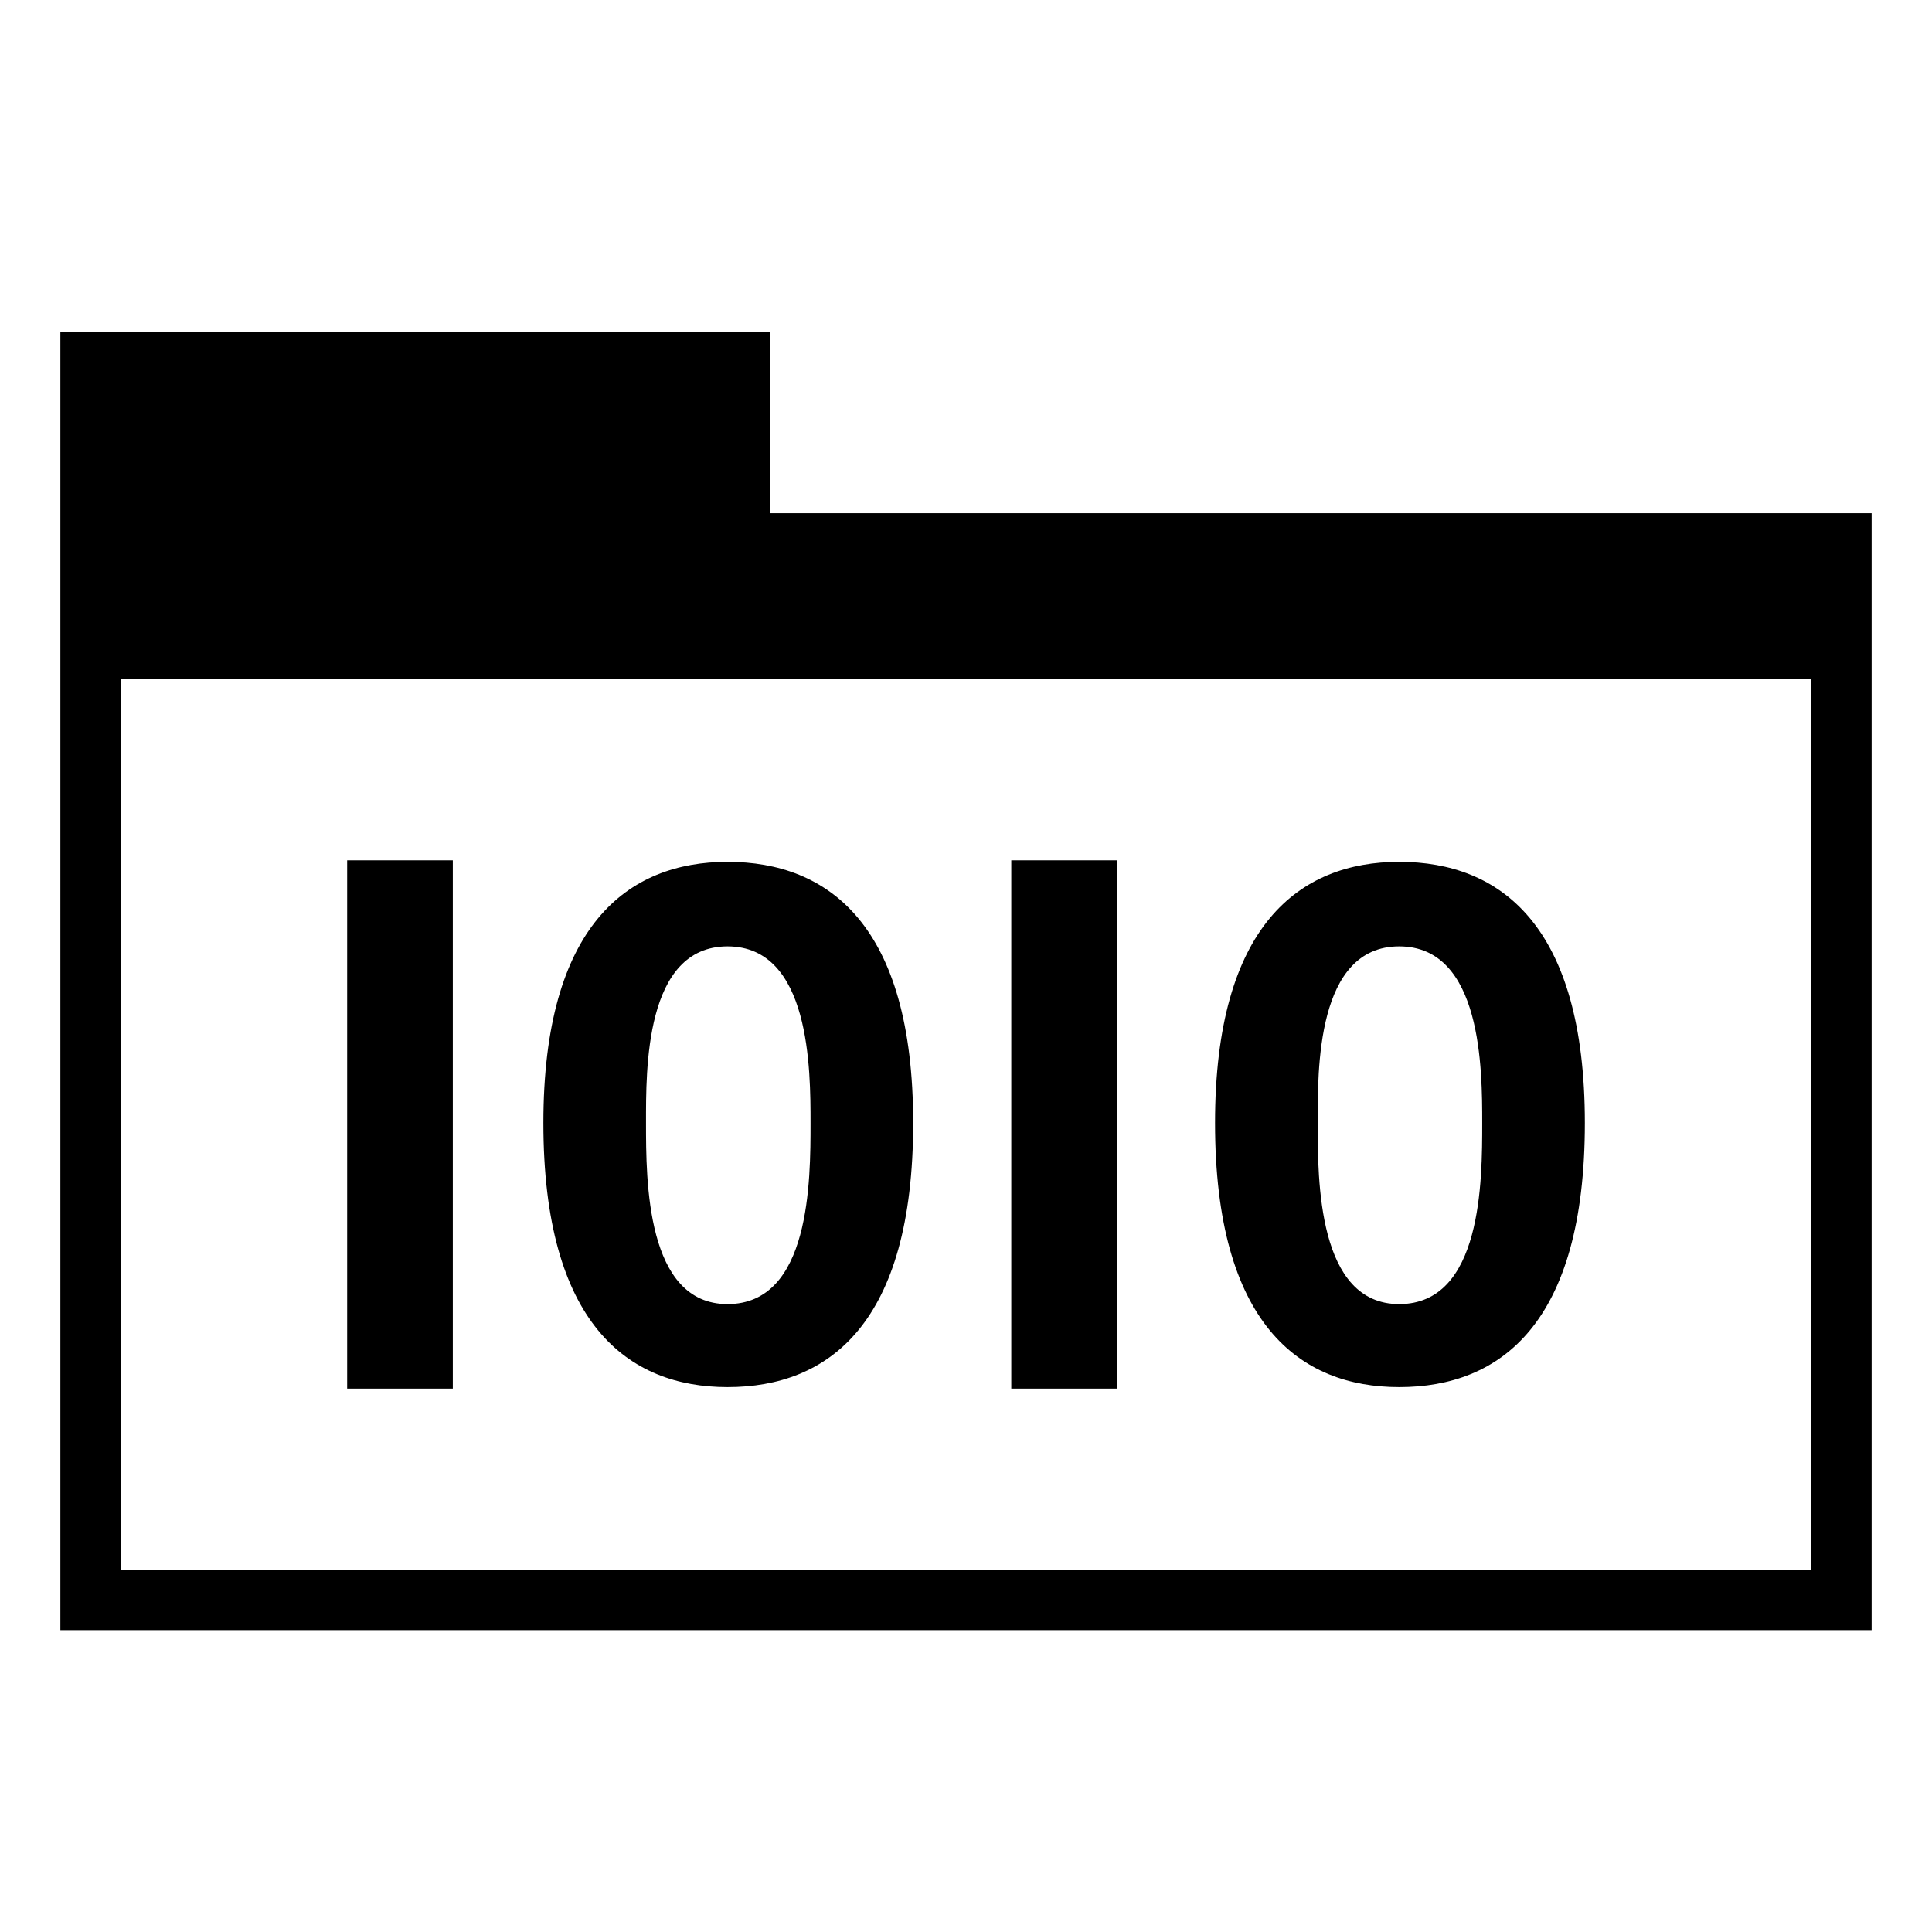 <svg width="128" height="128" xmlns="http://www.w3.org/2000/svg" viewBox="0 0 128 128"><title>Data Set</title><path d="M51 34V22H4v86h120V34H51zm69 70H8V45h112v59zM30 92h-7V57h7v35zm44 0h-7V57h7v35zm-25.8-.1c6.7 0 12.3-4.2 12.3-17.5 0-13.1-5.6-17.3-12.3-17.3-6.6 0-12.2 4.2-12.2 17.3 0 13.3 5.6 17.5 12.2 17.5zm0-29.2c5.5 0 5.5 8.2 5.5 11.7 0 3.8 0 12-5.5 12-5.4 0-5.4-8.2-5.4-12 0-3.5-.1-11.7 5.4-11.7zm44.5 29.2c6.7 0 12.3-4.2 12.3-17.5 0-13.1-5.6-17.3-12.3-17.3-6.6 0-12.2 4.2-12.2 17.3 0 13.3 5.6 17.5 12.2 17.5zm0-29.2c5.5 0 5.5 8.2 5.5 11.7 0 3.8 0 12-5.5 12-5.4 0-5.4-8.2-5.4-12 0-3.5-.1-11.7 5.4-11.7z"/></svg>